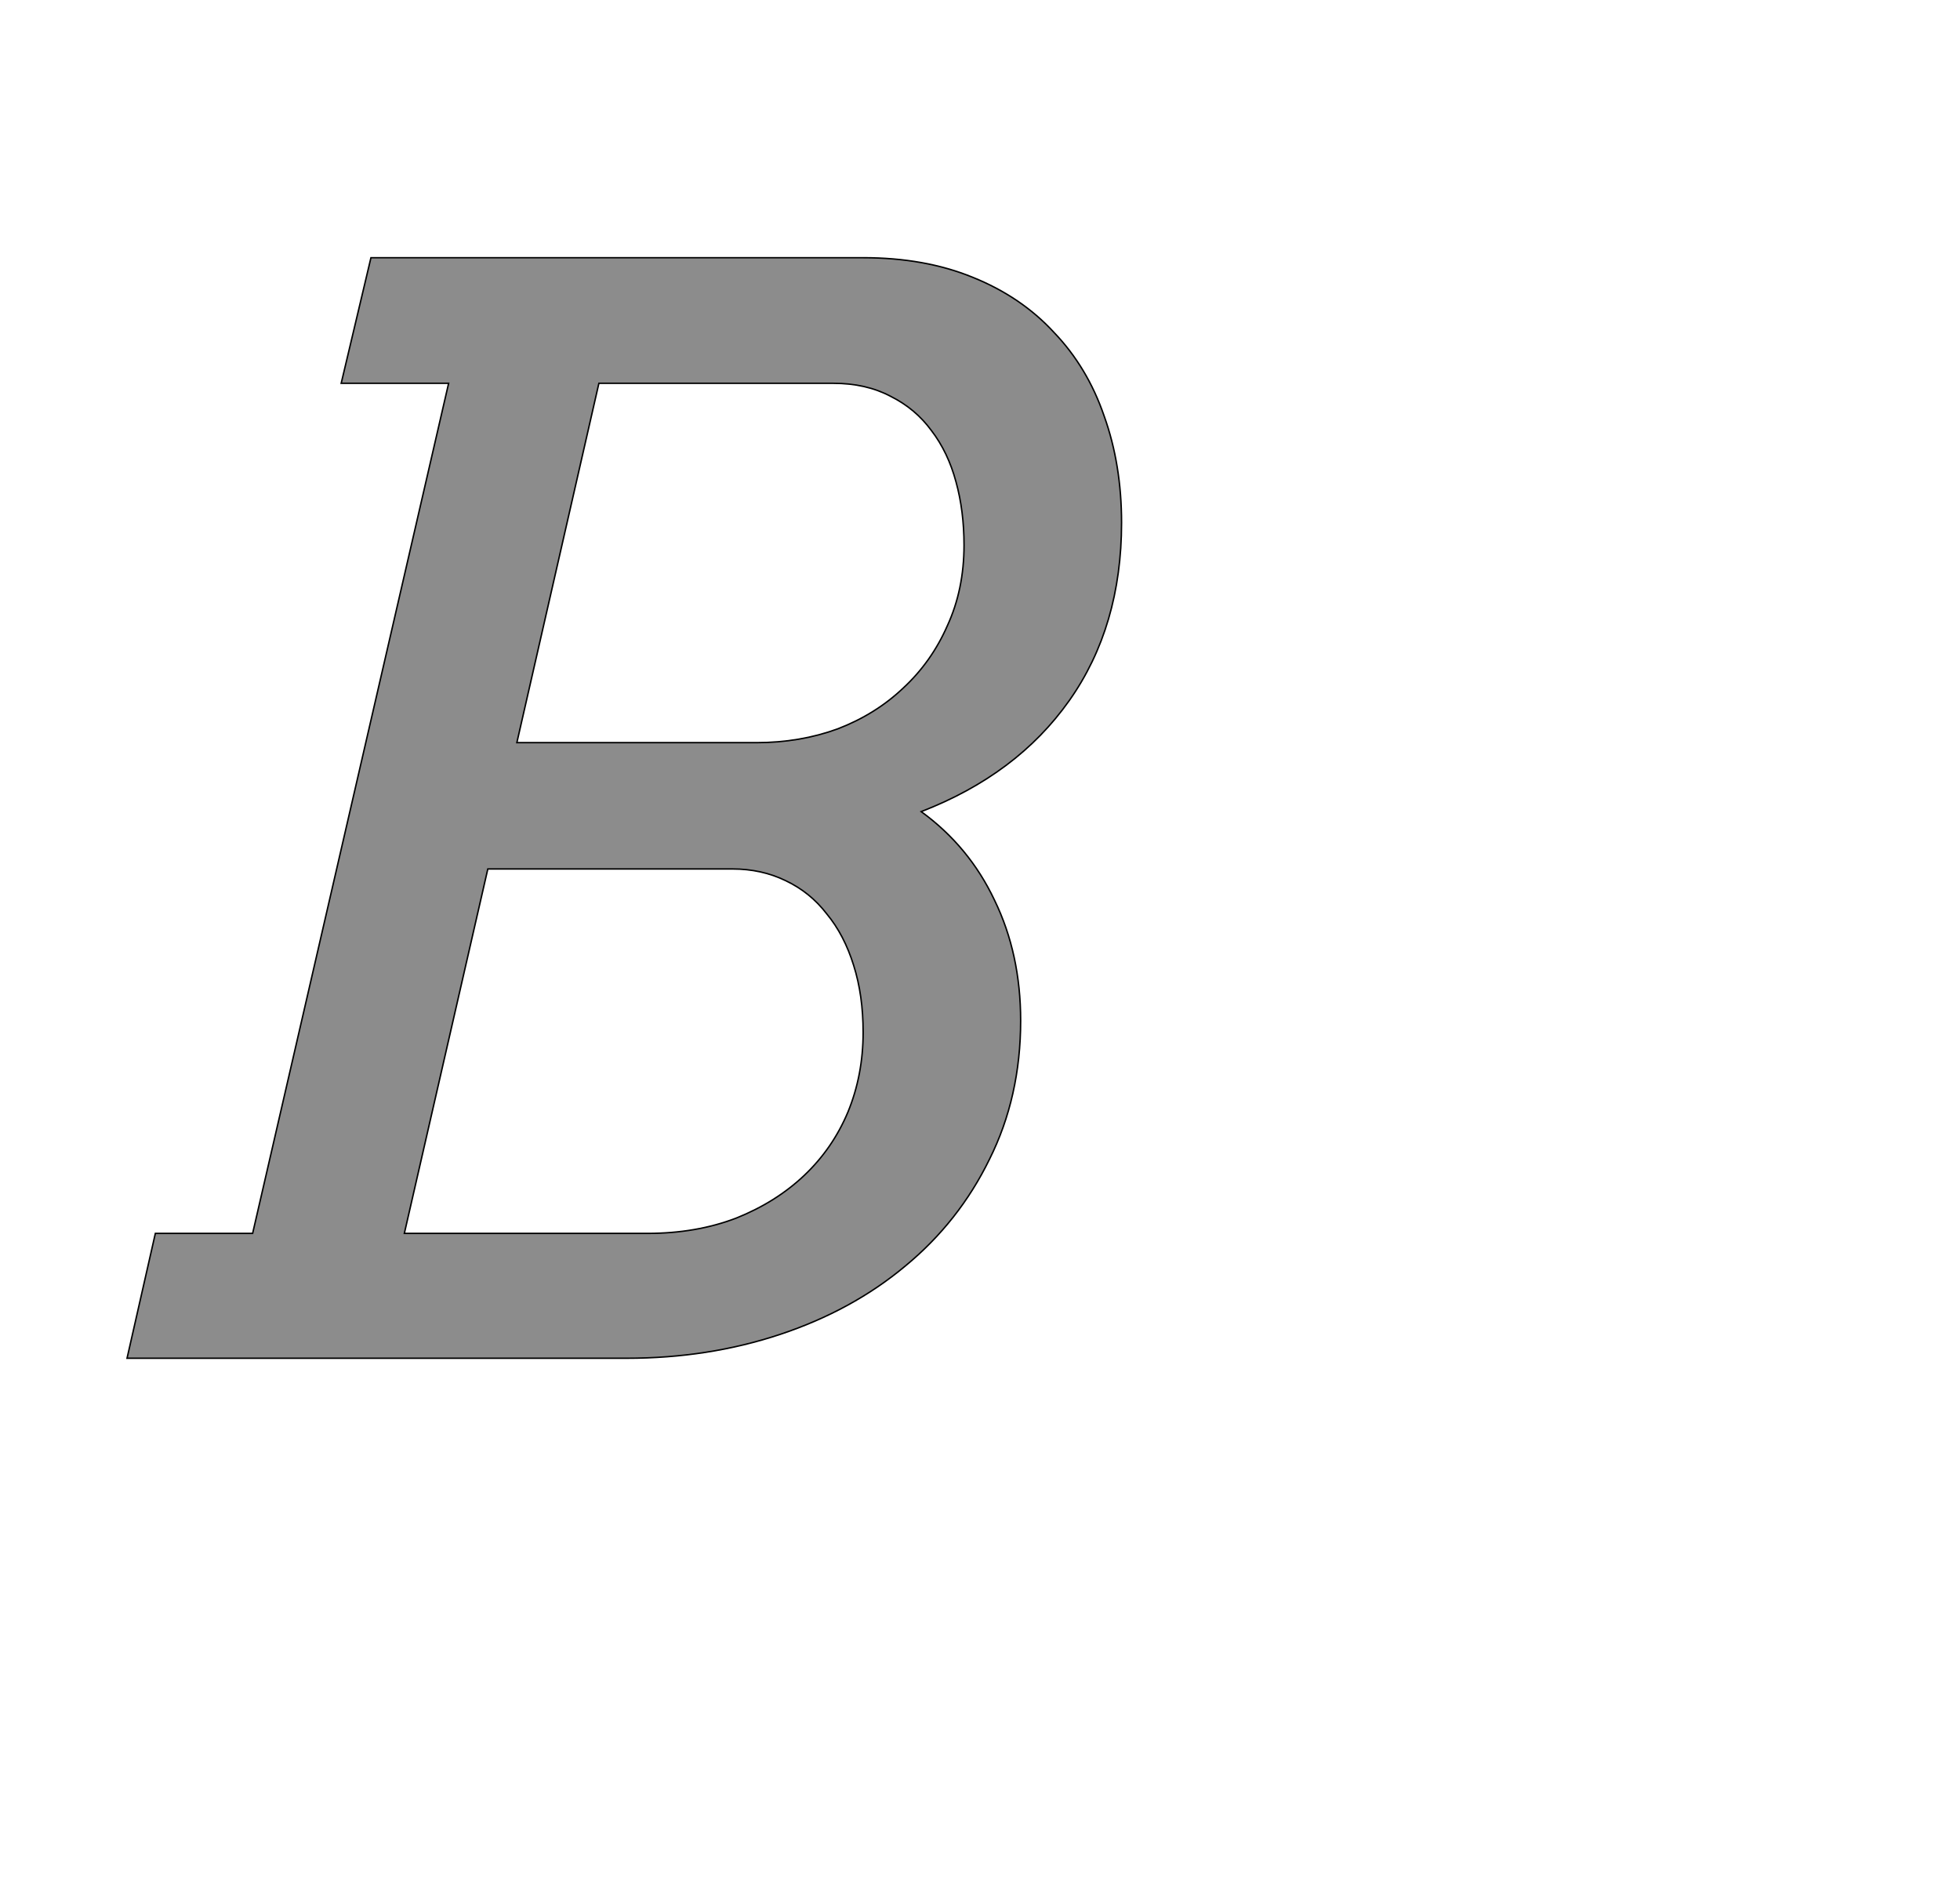 <!--
BEGIN METADATA

BBOX_X_MIN 75
BBOX_Y_MIN 0
BBOX_X_MAX 1445
BBOX_Y_MAX 1516
WIDTH 1370
HEIGHT 1516
H_BEARING_X 75
H_BEARING_Y 1516
H_ADVANCE 1500
V_BEARING_X -675
V_BEARING_Y 255
V_ADVANCE 2027
ORIGIN_X 0
ORIGIN_Y 0

END METADATA
-->

<svg width='2700px' height='2610px' xmlns='http://www.w3.org/2000/svg' version='1.1'>

 <!-- make sure glyph is visible within svg window -->
 <g fill-rule='nonzero'  transform='translate(100 1871)'>

  <!-- draw actual outline using lines and Bezier curves-->
  <path fill='black' stroke='black' fill-opacity='0.45'  stroke-width='2'  d='
 M 114,-172
 L 248,-172
 L 518,-1343
 L 370,-1343
 L 411,-1516
 L 1089,-1516
 Q 1174,-1516 1240,-1489
 Q 1307,-1462 1352,-1413
 Q 1398,-1365 1421,-1298
 Q 1445,-1231 1445,-1151
 Q 1445,-1008 1373,-906
 Q 1301,-804 1169,-753
 Q 1235,-705 1270,-631
 Q 1306,-557 1306,-465
 Q 1306,-360 1263,-274
 Q 1221,-188 1147,-127
 Q 1074,-66 975,-33
 Q 876,0 763,0
 L 75,0
 L 114,-172
 Z

 M 572,-674
 L 457,-172
 L 792,-172
 Q 859,-172 914,-193
 Q 969,-215 1008,-252
 Q 1047,-289 1068,-339
 Q 1089,-390 1089,-449
 Q 1089,-500 1076,-541
 Q 1063,-583 1039,-612
 Q 1016,-642 982,-658
 Q 949,-674 909,-674
 L 572,-674
 Z

 M 725,-1343
 L 612,-848
 L 942,-848
 Q 1002,-848 1054,-867
 Q 1106,-887 1144,-923
 Q 1183,-959 1205,-1009
 Q 1228,-1059 1228,-1120
 Q 1228,-1167 1217,-1207
 Q 1206,-1248 1183,-1278
 Q 1161,-1308 1127,-1325
 Q 1093,-1343 1048,-1343
 L 725,-1343
 Z

  '/>
 </g>
</svg>
